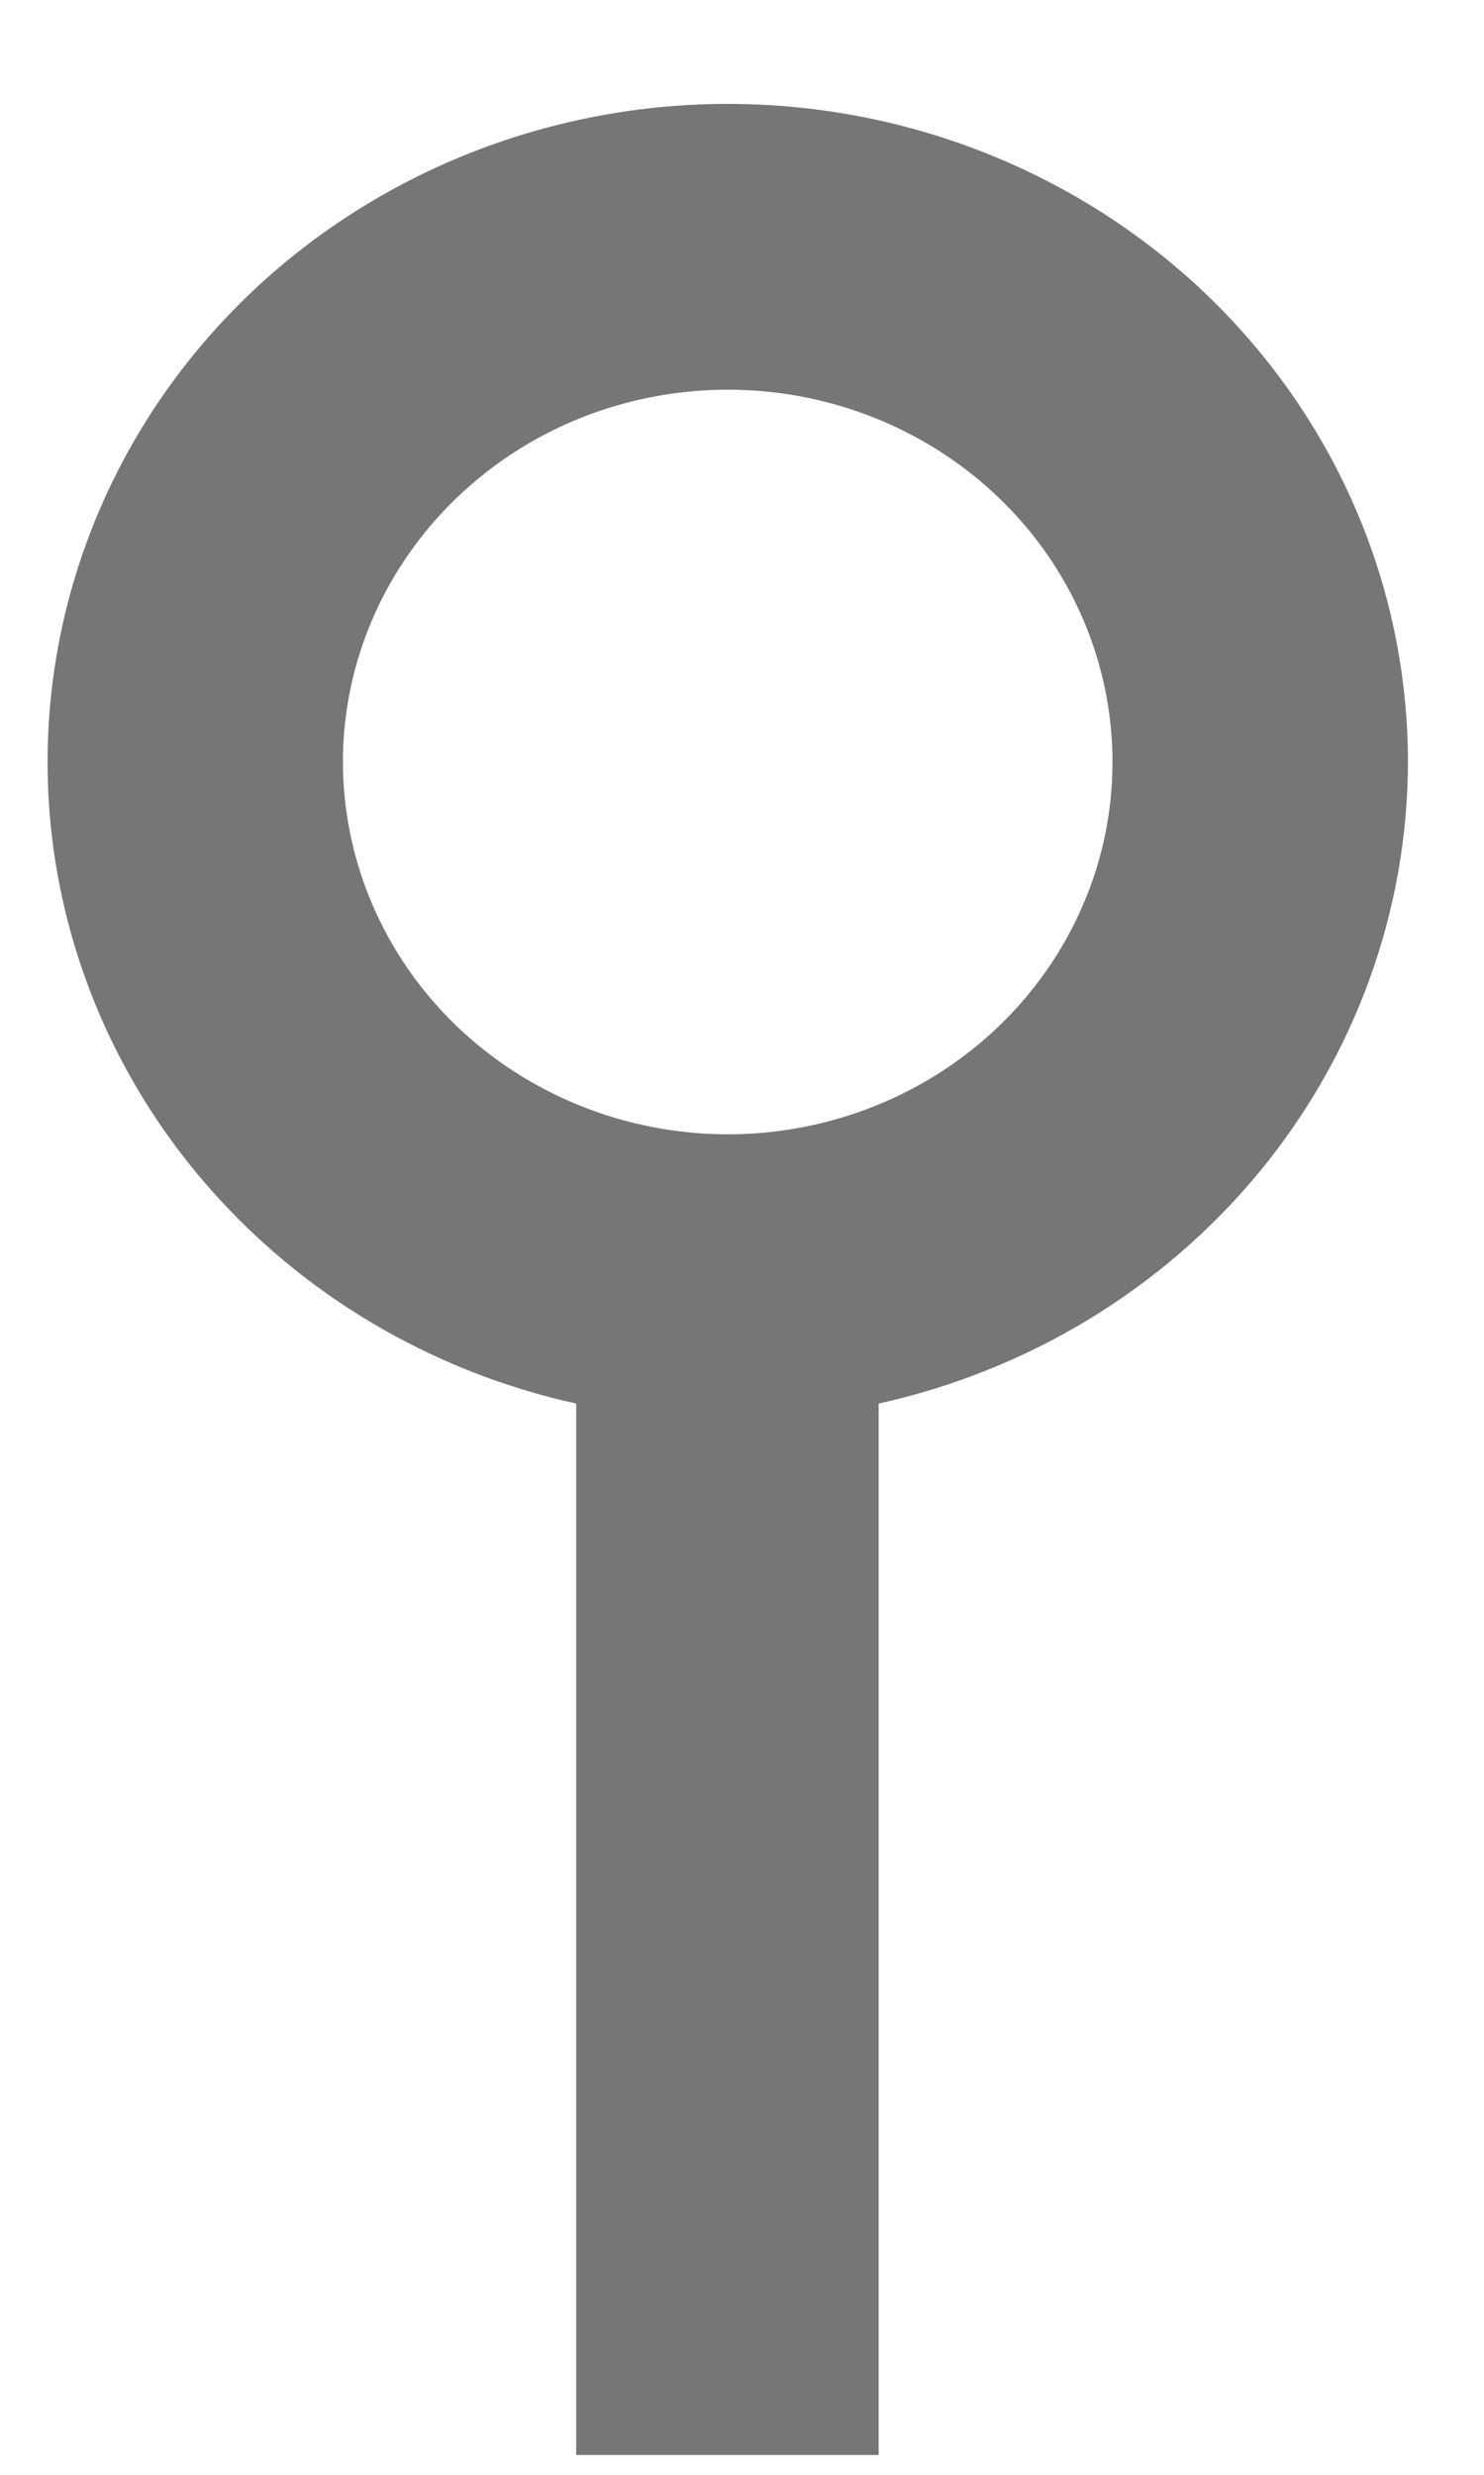 <svg width="12" height="20" viewBox="0 0 12 20" fill="none" xmlns="http://www.w3.org/2000/svg">
<path d="M11.385 6.158C11.385 5.157 11.093 4.176 10.542 3.329C9.991 2.481 9.204 1.801 8.272 1.367C7.339 0.932 6.298 0.761 5.27 0.873C4.241 0.985 3.266 1.376 2.456 2C1.647 2.624 1.036 3.456 0.694 4.401C0.352 5.345 0.292 6.364 0.522 7.34C0.752 8.316 1.263 9.21 1.995 9.918C2.726 10.626 3.65 11.12 4.659 11.343V19.84H7.105V11.343C8.32 11.074 9.404 10.415 10.182 9.473C10.959 8.531 11.383 7.363 11.385 6.158ZM2.773 6.158C2.773 5.563 2.956 4.981 3.298 4.487C3.64 3.992 4.126 3.606 4.694 3.378C5.263 3.151 5.888 3.091 6.492 3.207C7.095 3.323 7.65 3.61 8.085 4.031C8.52 4.451 8.816 4.988 8.936 5.571C9.056 6.155 8.995 6.76 8.759 7.309C8.524 7.859 8.125 8.329 7.613 8.66C7.102 8.99 6.5 9.167 5.885 9.167C5.06 9.166 4.269 8.849 3.685 8.285C3.102 7.721 2.774 6.956 2.773 6.158Z" fill="#767676"/>
</svg>
